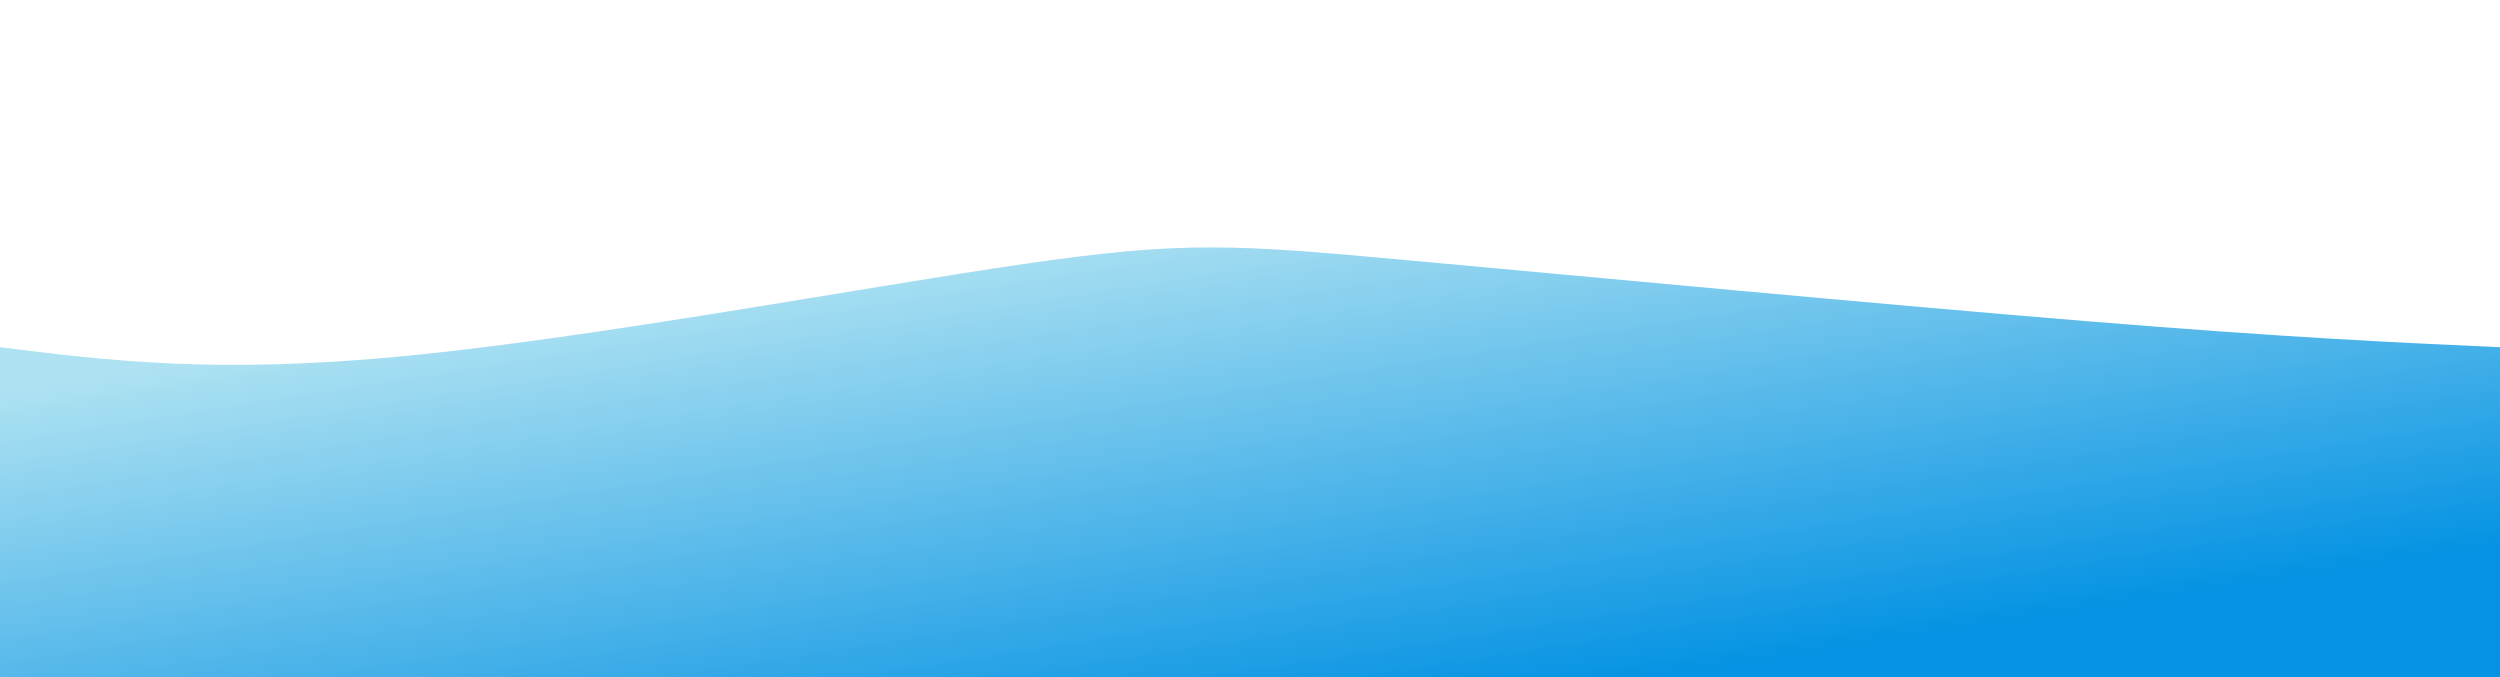 <svg width="100%" height="100%" id="svg" viewBox="0 0 1440 390" xmlns="http://www.w3.org/2000/svg" class="transition duration-300 ease-in-out delay-150"><style>
          .path-0{
            animation:pathAnim-0 4s;
            animation-timing-function: linear;
            animation-iteration-count: infinite;
          }
          @keyframes pathAnim-0{
            0%{
              d: path("M 0,400 C 0,400 0,200 0,200 C 62.584,207.799 125.167,215.598 234,205 C 342.833,194.402 497.914,165.407 590,152 C 682.086,138.593 711.177,140.775 812,150 C 912.823,159.225 1085.378,175.493 1202,185 C 1318.622,194.507 1379.311,197.254 1440,200 C 1440,200 1440,400 1440,400 Z");
            }
            25%{
              d: path("M 0,400 C 0,400 0,200 0,200 C 117.799,226.239 235.598,252.478 341,259 C 446.402,265.522 539.407,252.325 610,236 C 680.593,219.675 728.775,200.22 823,177 C 917.225,153.78 1057.493,126.794 1168,130 C 1278.507,133.206 1359.254,166.603 1440,200 C 1440,200 1440,400 1440,400 Z");
            }
            50%{
              d: path("M 0,400 C 0,400 0,200 0,200 C 106.354,194.249 212.708,188.498 307,177 C 401.292,165.502 483.522,148.258 571,166 C 658.478,183.742 751.206,236.469 857,235 C 962.794,233.531 1081.656,177.866 1181,163 C 1280.344,148.134 1360.172,174.067 1440,200 C 1440,200 1440,400 1440,400 Z");
            }
            75%{
              d: path("M 0,400 C 0,400 0,200 0,200 C 105.742,224.746 211.483,249.493 303,230 C 394.517,210.507 471.809,146.775 564,127 C 656.191,107.225 763.282,131.407 862,155 C 960.718,178.593 1051.062,201.598 1146,209 C 1240.938,216.402 1340.469,208.201 1440,200 C 1440,200 1440,400 1440,400 Z");
            }
            100%{
              d: path("M 0,400 C 0,400 0,200 0,200 C 62.584,207.799 125.167,215.598 234,205 C 342.833,194.402 497.914,165.407 590,152 C 682.086,138.593 711.177,140.775 812,150 C 912.823,159.225 1085.378,175.493 1202,185 C 1318.622,194.507 1379.311,197.254 1440,200 C 1440,200 1440,400 1440,400 Z");
            }
          }</style><defs><linearGradient id="gradient" x1="17%" y1="12%" x2="83%" y2="88%"><stop offset="5%" stop-color="#aee2f2"></stop><stop offset="95%" stop-color="#0693e3"></stop></linearGradient></defs><path d="M 0,400 C 0,400 0,200 0,200 C 62.584,207.799 125.167,215.598 234,205 C 342.833,194.402 497.914,165.407 590,152 C 682.086,138.593 711.177,140.775 812,150 C 912.823,159.225 1085.378,175.493 1202,185 C 1318.622,194.507 1379.311,197.254 1440,200 C 1440,200 1440,400 1440,400 Z" stroke="none" stroke-width="0" fill="url(#gradient)" fill-opacity="1" class="transition-all duration-300 ease-in-out delay-150 path-0"></path></svg>